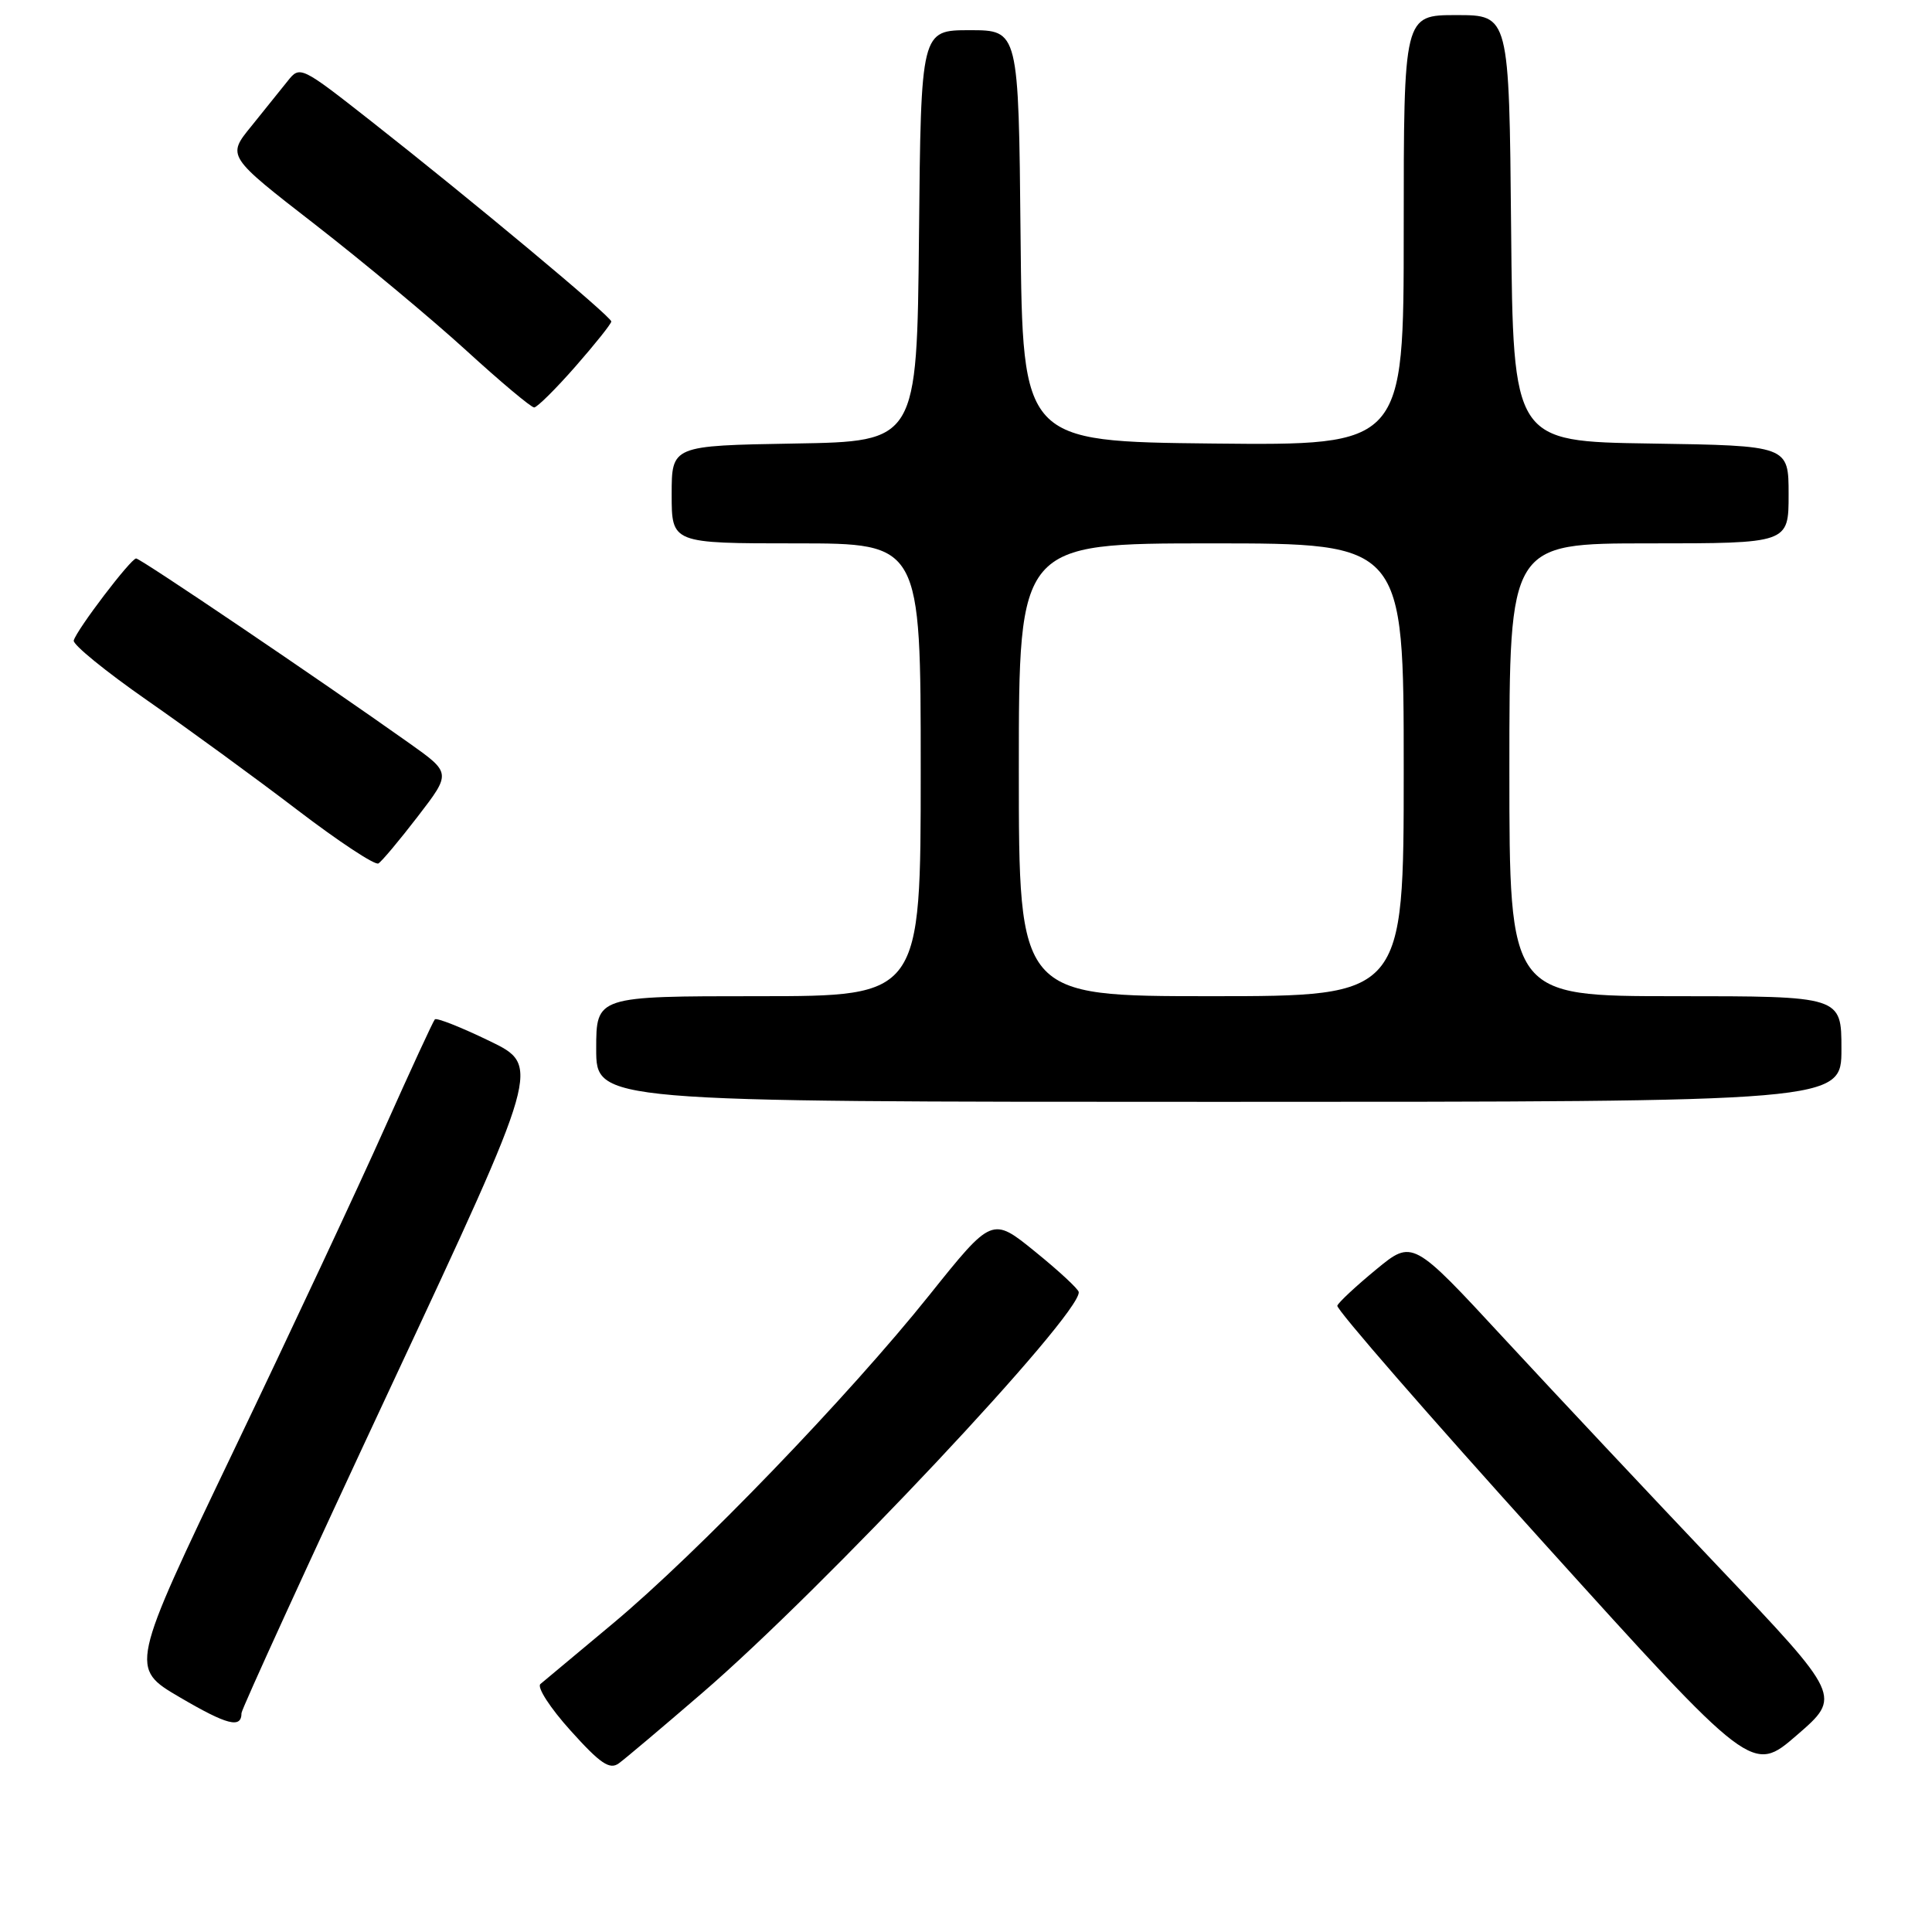 <?xml version="1.0" encoding="UTF-8" standalone="no"?>
<!DOCTYPE svg PUBLIC "-//W3C//DTD SVG 1.1//EN" "http://www.w3.org/Graphics/SVG/1.1/DTD/svg11.dtd" >
<svg xmlns="http://www.w3.org/2000/svg" xmlns:xlink="http://www.w3.org/1999/xlink" version="1.1" viewBox="0 0 256 256">
 <g >
 <path fill="currentColor"
d=" M 93.00 224.37 C 109.06 210.55 143.18 174.23 142.94 171.21 C 142.91 170.82 140.32 168.41 137.17 165.86 C 131.46 161.22 131.46 161.22 123.15 171.60 C 112.48 184.95 92.41 205.77 81.24 215.10 C 76.43 219.11 72.10 222.73 71.61 223.14 C 71.11 223.55 72.91 226.33 75.61 229.32 C 79.54 233.69 80.79 234.54 82.00 233.65 C 82.83 233.05 87.78 228.87 93.00 224.37 Z  M 227.73 207.64 C 218.78 198.21 205.99 184.59 199.31 177.37 C 187.17 164.24 187.17 164.24 182.34 168.22 C 179.68 170.41 177.36 172.57 177.20 173.01 C 177.03 173.46 189.33 187.60 204.54 204.43 C 232.19 235.03 232.19 235.03 238.10 229.91 C 244.02 224.79 244.02 224.79 227.73 207.64 Z  M 32.00 226.99 C 32.00 226.50 40.92 207.00 51.83 183.66 C 71.66 141.22 71.66 141.22 64.85 137.93 C 61.10 136.11 57.85 134.83 57.62 135.07 C 57.40 135.30 54.40 141.80 50.96 149.50 C 47.53 157.20 38.52 176.44 30.95 192.25 C 17.18 221.01 17.18 221.01 23.84 224.91 C 30.12 228.59 32.00 229.07 32.00 226.99 Z  M 244.00 139.00 C 244.00 132.00 244.00 132.00 222.00 132.00 C 200.00 132.00 200.00 132.00 200.00 102.00 C 200.00 72.00 200.00 72.00 218.50 72.00 C 237.00 72.00 237.00 72.00 237.00 65.52 C 237.00 59.05 237.00 59.05 218.75 58.77 C 200.50 58.50 200.50 58.50 200.23 30.25 C 199.97 2.00 199.97 2.00 192.98 2.00 C 186.00 2.00 186.00 2.00 186.00 30.52 C 186.00 59.03 186.00 59.03 160.75 58.77 C 135.50 58.50 135.50 58.50 135.23 31.25 C 134.97 4.00 134.97 4.00 128.50 4.00 C 122.03 4.00 122.03 4.00 121.77 31.25 C 121.50 58.50 121.50 58.50 105.25 58.77 C 89.00 59.05 89.00 59.05 89.00 65.52 C 89.00 72.00 89.00 72.00 105.50 72.00 C 122.00 72.00 122.00 72.00 122.00 102.00 C 122.00 132.00 122.00 132.00 100.50 132.00 C 79.00 132.00 79.00 132.00 79.00 139.00 C 79.00 146.00 79.00 146.00 161.50 146.00 C 244.00 146.00 244.00 146.00 244.00 139.00 Z  M 55.37 108.17 C 59.79 102.42 59.79 102.42 54.21 98.46 C 42.25 89.98 18.62 74.00 18.04 74.00 C 17.34 74.00 10.17 83.42 9.77 84.87 C 9.62 85.40 14.00 88.97 19.50 92.80 C 25.00 96.63 33.96 103.17 39.42 107.34 C 44.87 111.50 49.70 114.69 50.14 114.41 C 50.59 114.14 52.94 111.33 55.37 108.17 Z  M 76.25 48.56 C 78.86 45.58 81.00 42.90 81.00 42.60 C 81.00 41.95 62.46 26.49 49.13 16.02 C 39.89 8.76 39.74 8.69 38.13 10.72 C 37.23 11.85 35.05 14.56 33.29 16.74 C 30.07 20.69 30.07 20.69 41.79 29.78 C 48.23 34.79 57.22 42.28 61.78 46.44 C 66.33 50.60 70.38 53.99 70.78 53.99 C 71.17 53.98 73.64 51.54 76.25 48.56 Z  M 135.00 102.00 C 135.00 72.00 135.00 72.00 160.50 72.00 C 186.00 72.00 186.00 72.00 186.00 102.00 C 186.00 132.00 186.00 132.00 160.50 132.00 C 135.00 132.00 135.00 132.00 135.00 102.00 Z "/>
</g>
</svg>
